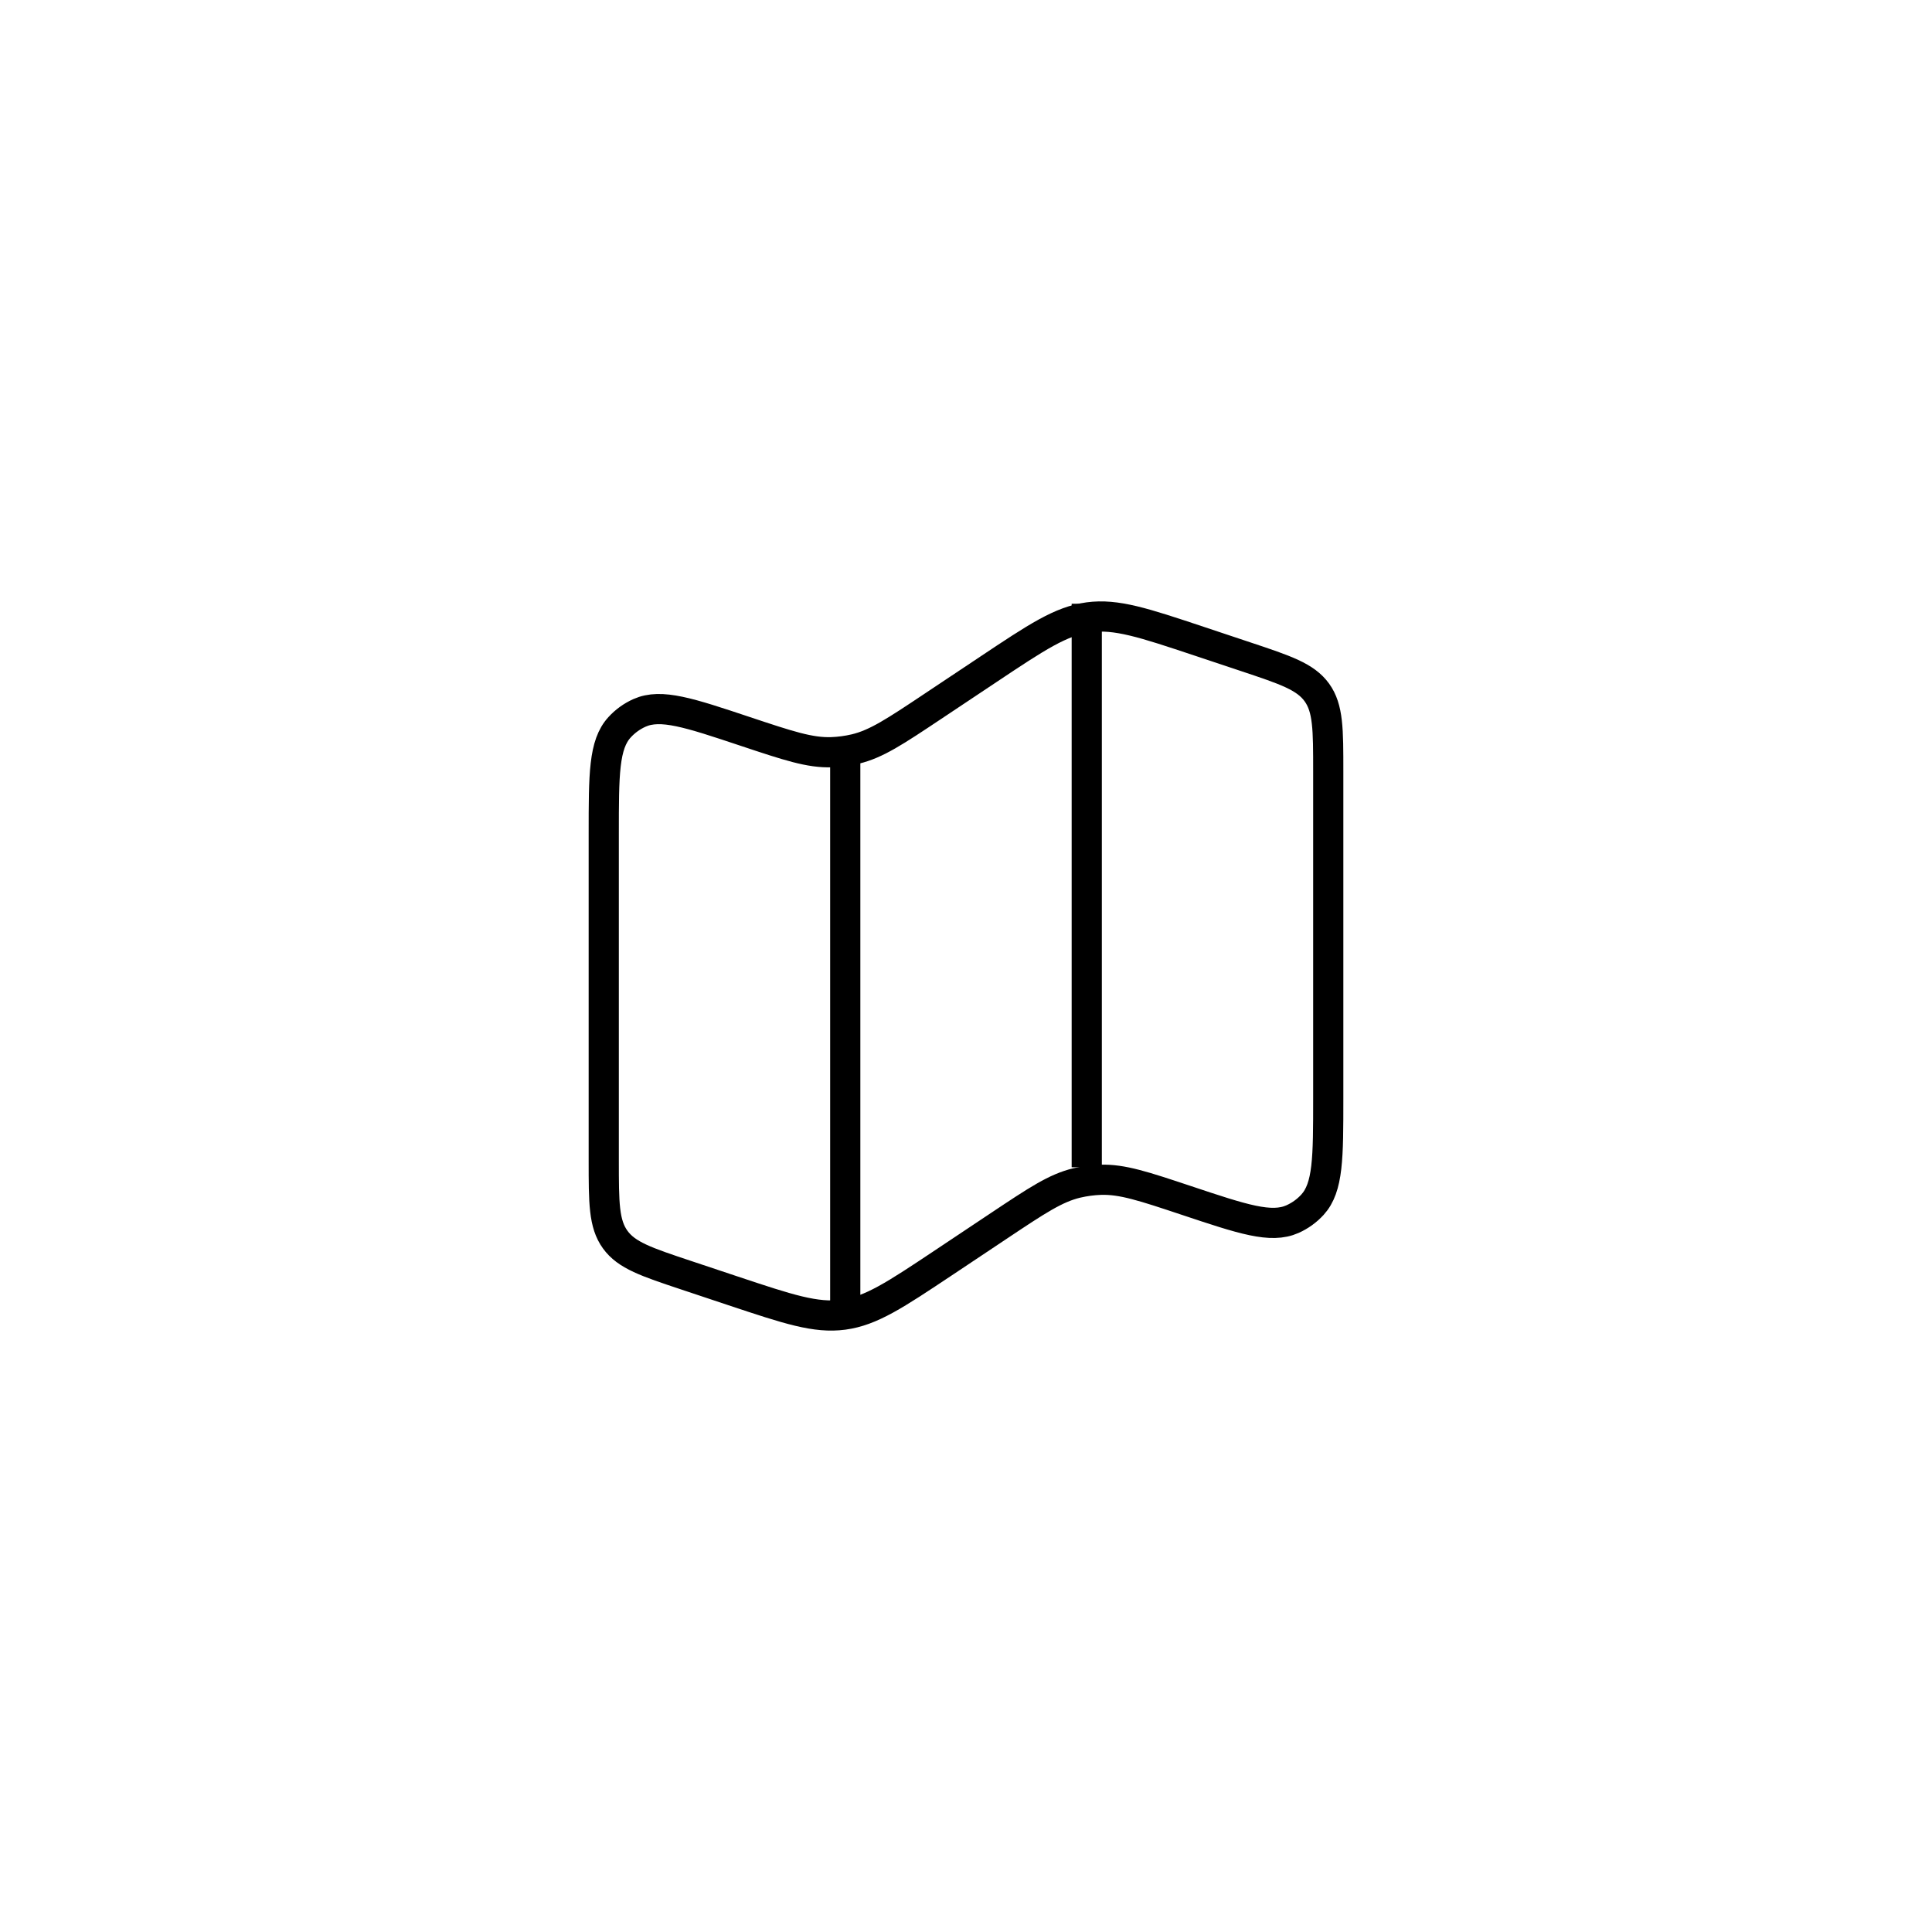 <svg width="64" height="64" viewBox="0 0 64 64" fill="none" xmlns="http://www.w3.org/2000/svg">
<g filter="url(#filter0_d_137_2368)">
<rect x="8" y="6" width="48" height="48" rx="12" fill="white"/>
<path d="M20 25.613C20 23.648 20 22.665 20.523 22.093C20.709 21.889 20.935 21.726 21.187 21.614C21.896 21.299 22.828 21.609 24.692 22.231C26.115 22.705 26.826 22.942 27.546 22.918C27.809 22.909 28.072 22.873 28.329 22.813C29.029 22.647 29.653 22.231 30.901 21.399L32.745 20.17C34.343 19.105 35.142 18.572 36.06 18.449C36.978 18.326 37.889 18.63 39.712 19.237L41.265 19.755C42.585 20.195 43.245 20.415 43.623 20.939C44 21.463 44 22.158 44 23.55V34.388C44 36.352 44 37.335 43.477 37.908C43.291 38.111 43.065 38.274 42.813 38.386C42.104 38.701 41.172 38.391 39.308 37.769C37.885 37.295 37.173 37.058 36.455 37.082C36.191 37.091 35.928 37.127 35.671 37.187C34.971 37.353 34.347 37.769 33.099 38.601L31.256 39.83C29.657 40.895 28.858 41.428 27.94 41.551C27.022 41.674 26.111 41.37 24.288 40.763L22.735 40.245C21.415 39.805 20.755 39.585 20.378 39.061C20 38.538 20 37.842 20 36.45V25.613Z" stroke="black"/>
<path d="M28 22.852V41.333" stroke="black"/>
<path d="M36 18V36.667" stroke="black"/>
</g>
<defs>
<filter id="filter0_d_137_2368" x="0" y="0" width="64" height="64" filterUnits="userSpaceOnUse" color-interpolation-filters="sRGB">
<feFlood flood-opacity="0" result="BackgroundImageFix"/>
<feColorMatrix in="SourceAlpha" type="matrix" values="0 0 0 0 0 0 0 0 0 0 0 0 0 0 0 0 0 0 127 0" result="hardAlpha"/>
<feOffset dy="2"/>
<feGaussianBlur stdDeviation="4"/>
<feComposite in2="hardAlpha" operator="out"/>
<feColorMatrix type="matrix" values="0 0 0 0 0 0 0 0 0 0 0 0 0 0 0 0 0 0 0.25 0"/>
<feBlend mode="normal" in2="BackgroundImageFix" result="effect1_dropShadow_137_2368"/>
<feBlend mode="normal" in="SourceGraphic" in2="effect1_dropShadow_137_2368" result="shape"/>
</filter>
</defs>
</svg>
